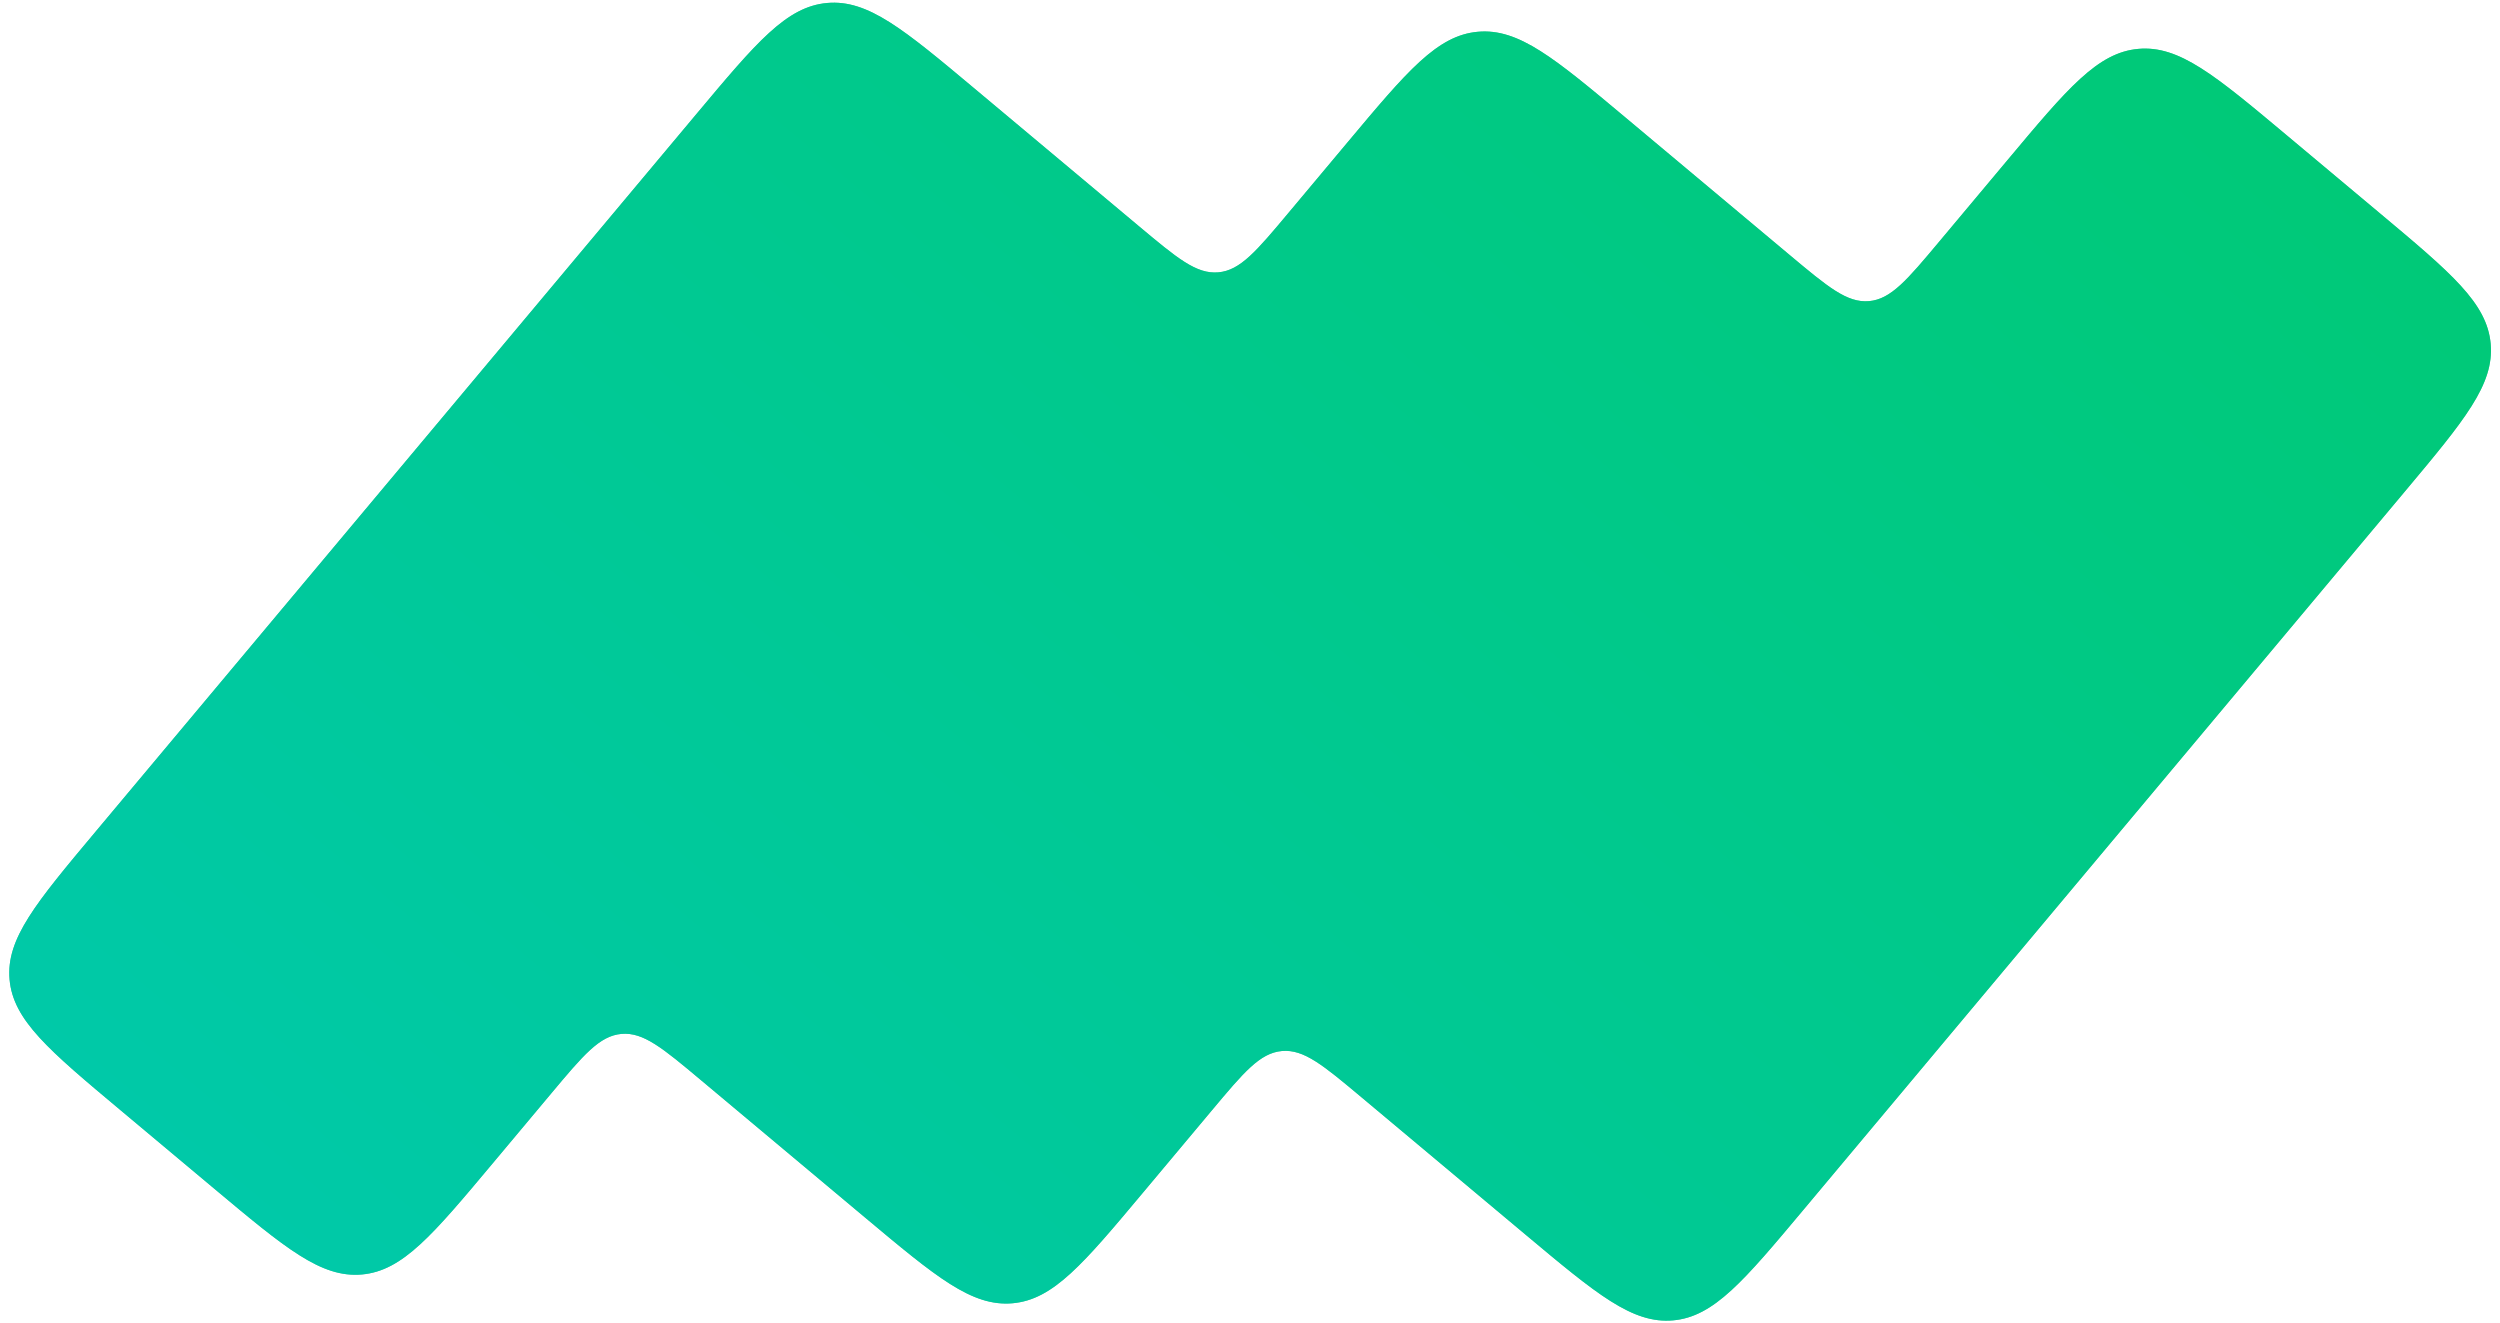 <svg width="240" height="127" viewBox="0 0 240 127" fill="none" xmlns="http://www.w3.org/2000/svg">
<path d="M230.832 47.223C236.579 40.359 239.453 36.926 239.106 33.008C238.759 29.09 235.327 26.217 228.462 20.469L219.501 12.966C212.636 7.219 209.204 4.345 205.286 4.692C201.368 5.039 198.494 8.472 192.747 15.336L186.182 23.177C183.087 26.873 181.54 28.722 179.43 28.909C177.32 29.095 175.472 27.548 171.776 24.453L156.094 11.323C149.229 5.576 145.797 2.702 141.879 3.049C137.961 3.396 135.087 6.828 129.34 13.693L123.712 20.414C120.618 24.11 119.07 25.958 116.961 26.145C114.851 26.332 113.003 24.785 109.306 21.69L93.624 8.56C86.76 2.813 83.328 -0.061 79.409 0.286C75.492 0.633 72.618 4.065 66.87 10.93L9.192 79.819C3.445 86.683 0.571 90.116 0.918 94.034C1.265 97.952 4.697 100.825 11.562 106.573L20.523 114.076C27.388 119.823 30.82 122.697 34.738 122.35C38.656 122.003 41.53 118.57 47.277 111.706L52.904 104.985C55.999 101.289 57.547 99.441 59.656 99.254C61.766 99.067 63.614 100.614 67.31 103.709L82.992 116.839C89.857 122.586 93.289 125.46 97.207 125.113C101.125 124.766 103.999 121.334 109.746 114.469L116.311 106.628C119.406 102.932 120.954 101.084 123.063 100.897C125.173 100.71 127.021 102.257 130.717 105.352L146.4 118.482C153.264 124.23 156.696 127.103 160.614 126.756C164.532 126.409 167.406 122.977 173.154 116.112L230.832 47.223Z" fill="#63CEAD"/>
<path d="M230.832 47.223C236.579 40.359 239.453 36.926 239.106 33.008C238.759 29.09 235.327 26.217 228.462 20.469L219.501 12.966C212.636 7.219 209.204 4.345 205.286 4.692C201.368 5.039 198.494 8.472 192.747 15.336L186.182 23.177C183.087 26.873 181.54 28.722 179.43 28.909C177.32 29.095 175.472 27.548 171.776 24.453L156.094 11.323C149.229 5.576 145.797 2.702 141.879 3.049C137.961 3.396 135.087 6.828 129.34 13.693L123.712 20.414C120.618 24.11 119.07 25.958 116.961 26.145C114.851 26.332 113.003 24.785 109.306 21.69L93.624 8.56C86.76 2.813 83.328 -0.061 79.409 0.286C75.492 0.633 72.618 4.065 66.87 10.93L9.192 79.819C3.445 86.683 0.571 90.116 0.918 94.034C1.265 97.952 4.697 100.825 11.562 106.573L20.523 114.076C27.388 119.823 30.82 122.697 34.738 122.35C38.656 122.003 41.53 118.57 47.277 111.706L52.904 104.985C55.999 101.289 57.547 99.441 59.656 99.254C61.766 99.067 63.614 100.614 67.31 103.709L82.992 116.839C89.857 122.586 93.289 125.46 97.207 125.113C101.125 124.766 103.999 121.334 109.746 114.469L116.311 106.628C119.406 102.932 120.954 101.084 123.063 100.897C125.173 100.71 127.021 102.257 130.717 105.352L146.4 118.482C153.264 124.23 156.696 127.103 160.614 126.756C164.532 126.409 167.406 122.977 173.154 116.112L230.832 47.223Z" fill="url(#paint0_linear_4_10)"/>
<defs>
<linearGradient id="paint0_linear_4_10" x1="185.896" y1="-15.169" x2="54.127" y2="142.211" gradientUnits="userSpaceOnUse">
<stop stop-color="#00C978"/>
<stop offset="1" stop-color="#00C9A8"/>
</linearGradient>
</defs>
</svg>

